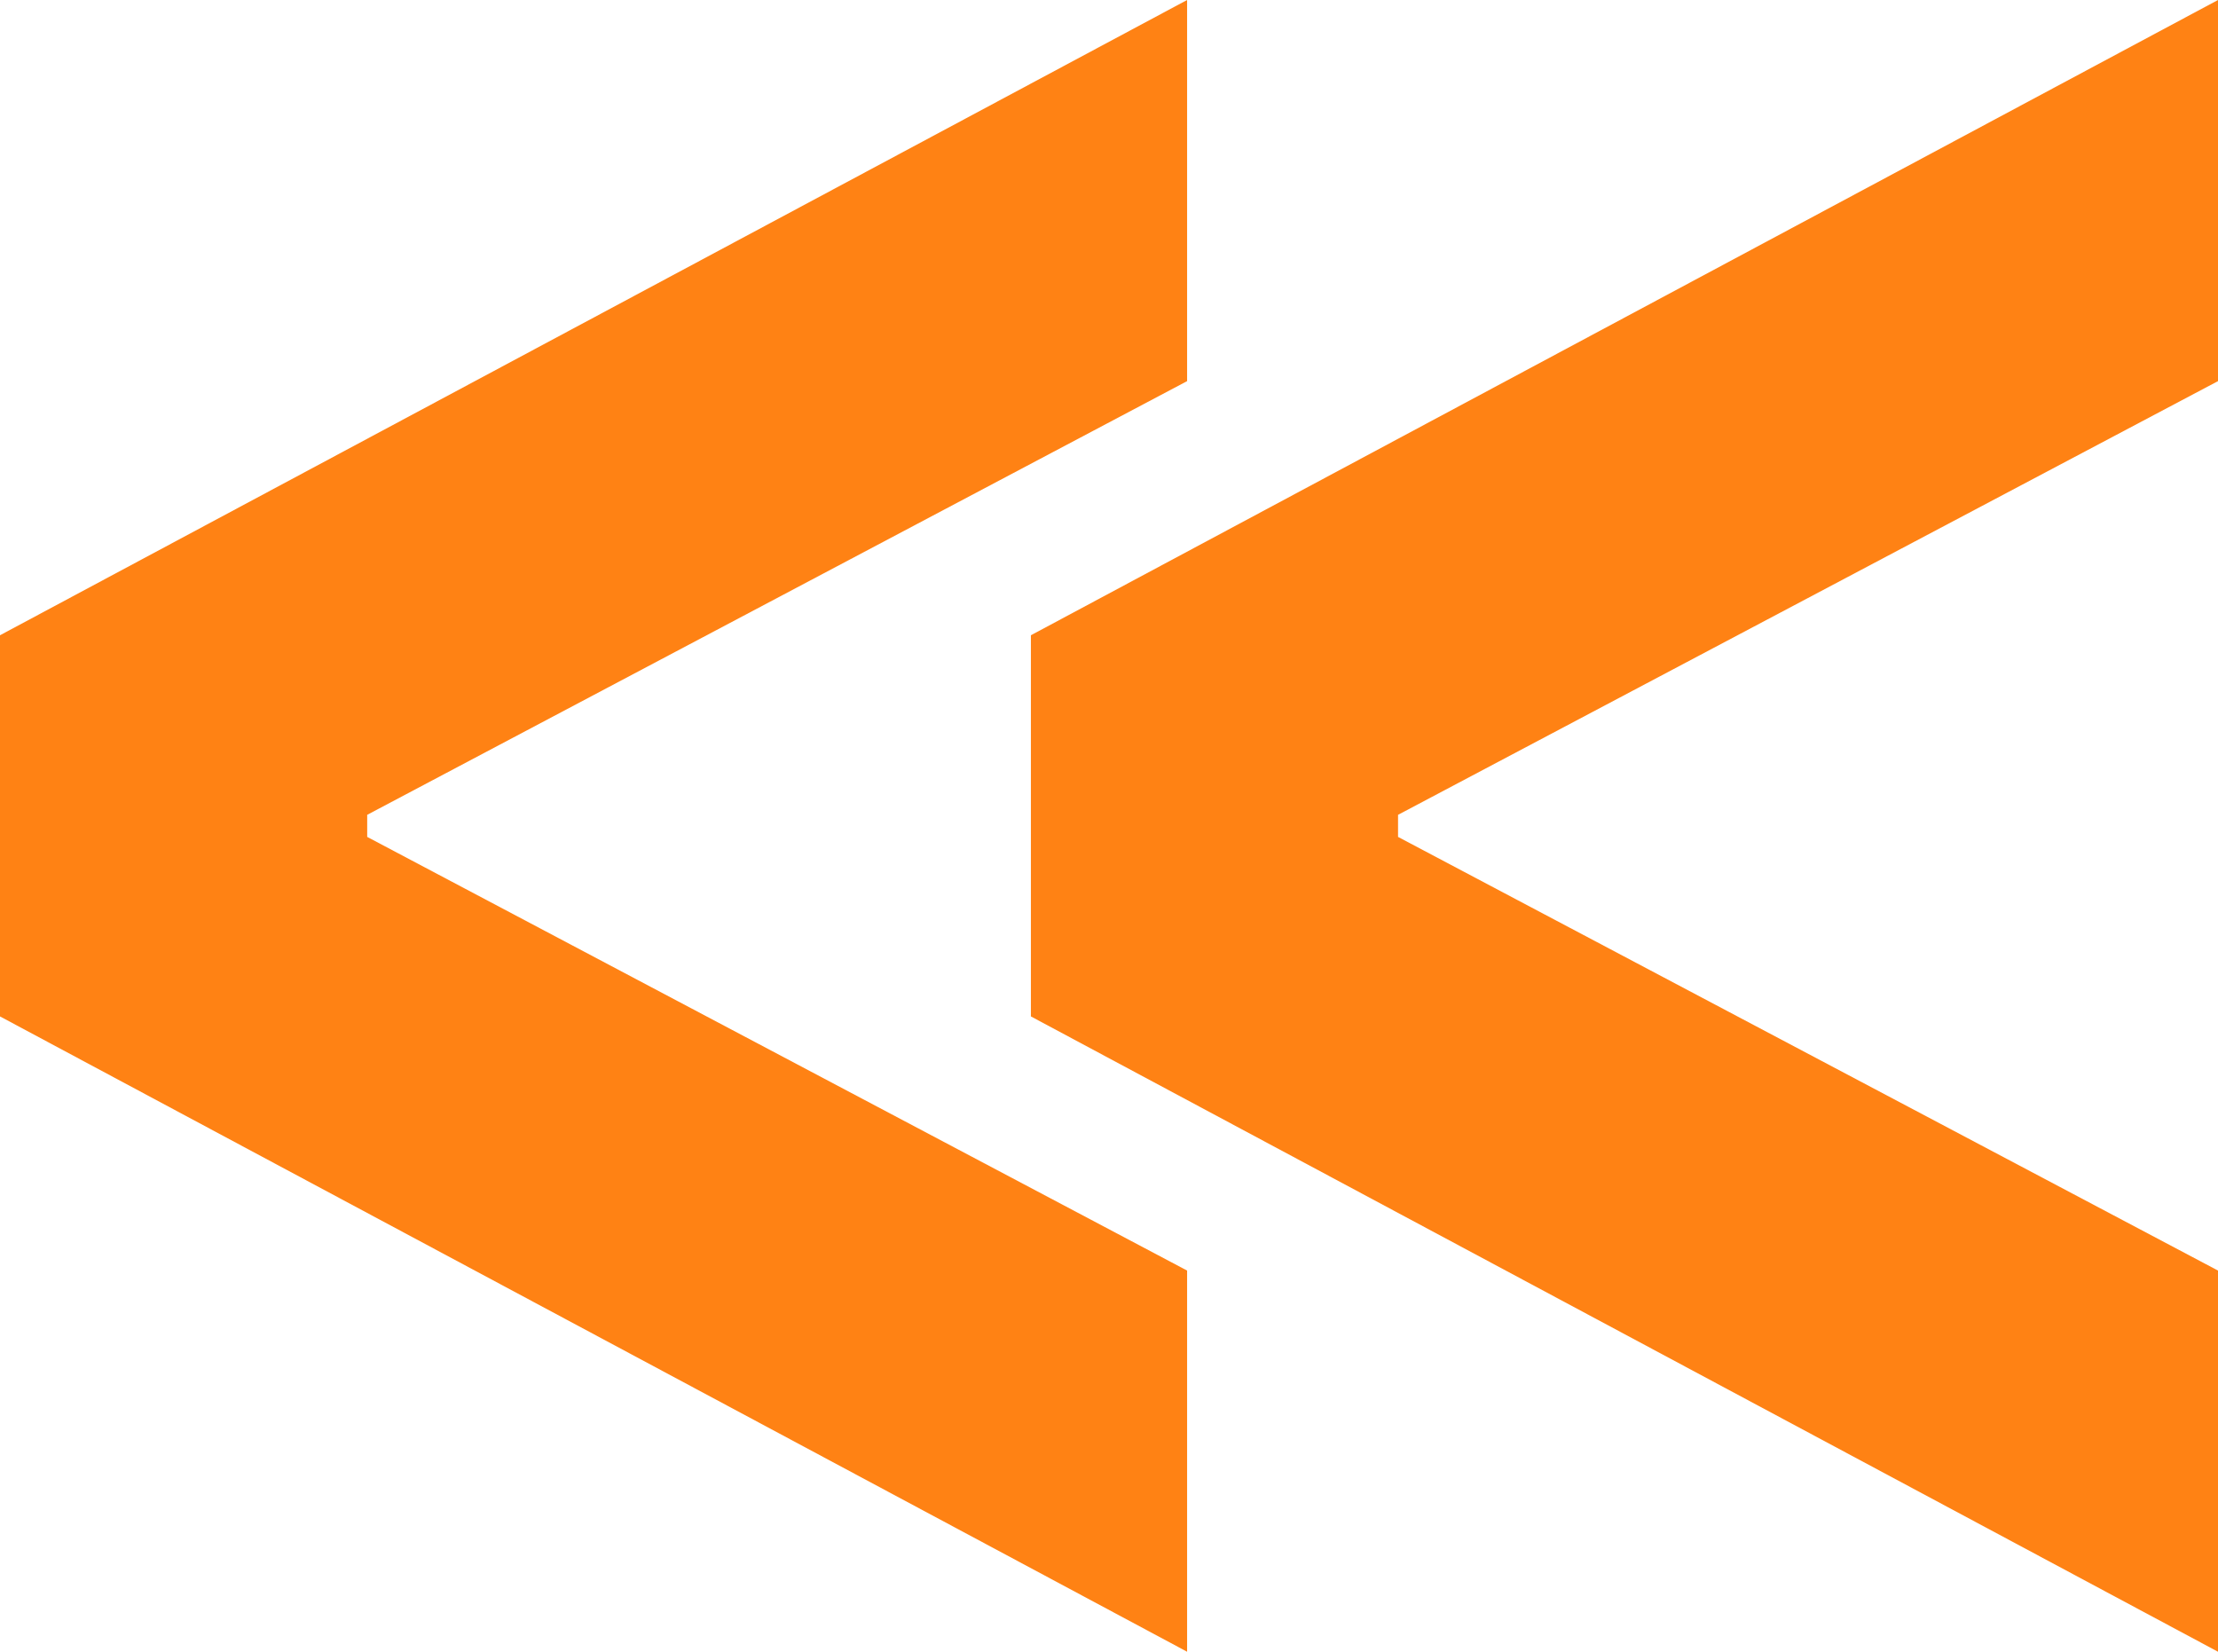 <svg xmlns="http://www.w3.org/2000/svg" width="47" height="35" fill="none" viewBox="0 0 47 35"><path fill="#FF8214" fill-rule="evenodd" d="M0 13.461L25.155 0v8.076l-17.374 9.19v.468l17.374 9.189V35L0 21.538v-8.077zm21.845 0L47 0v8.076l-17.375 9.19v.468L47 26.923V35L21.845 21.538v-8.077z" clip-rule="evenodd"/></svg>